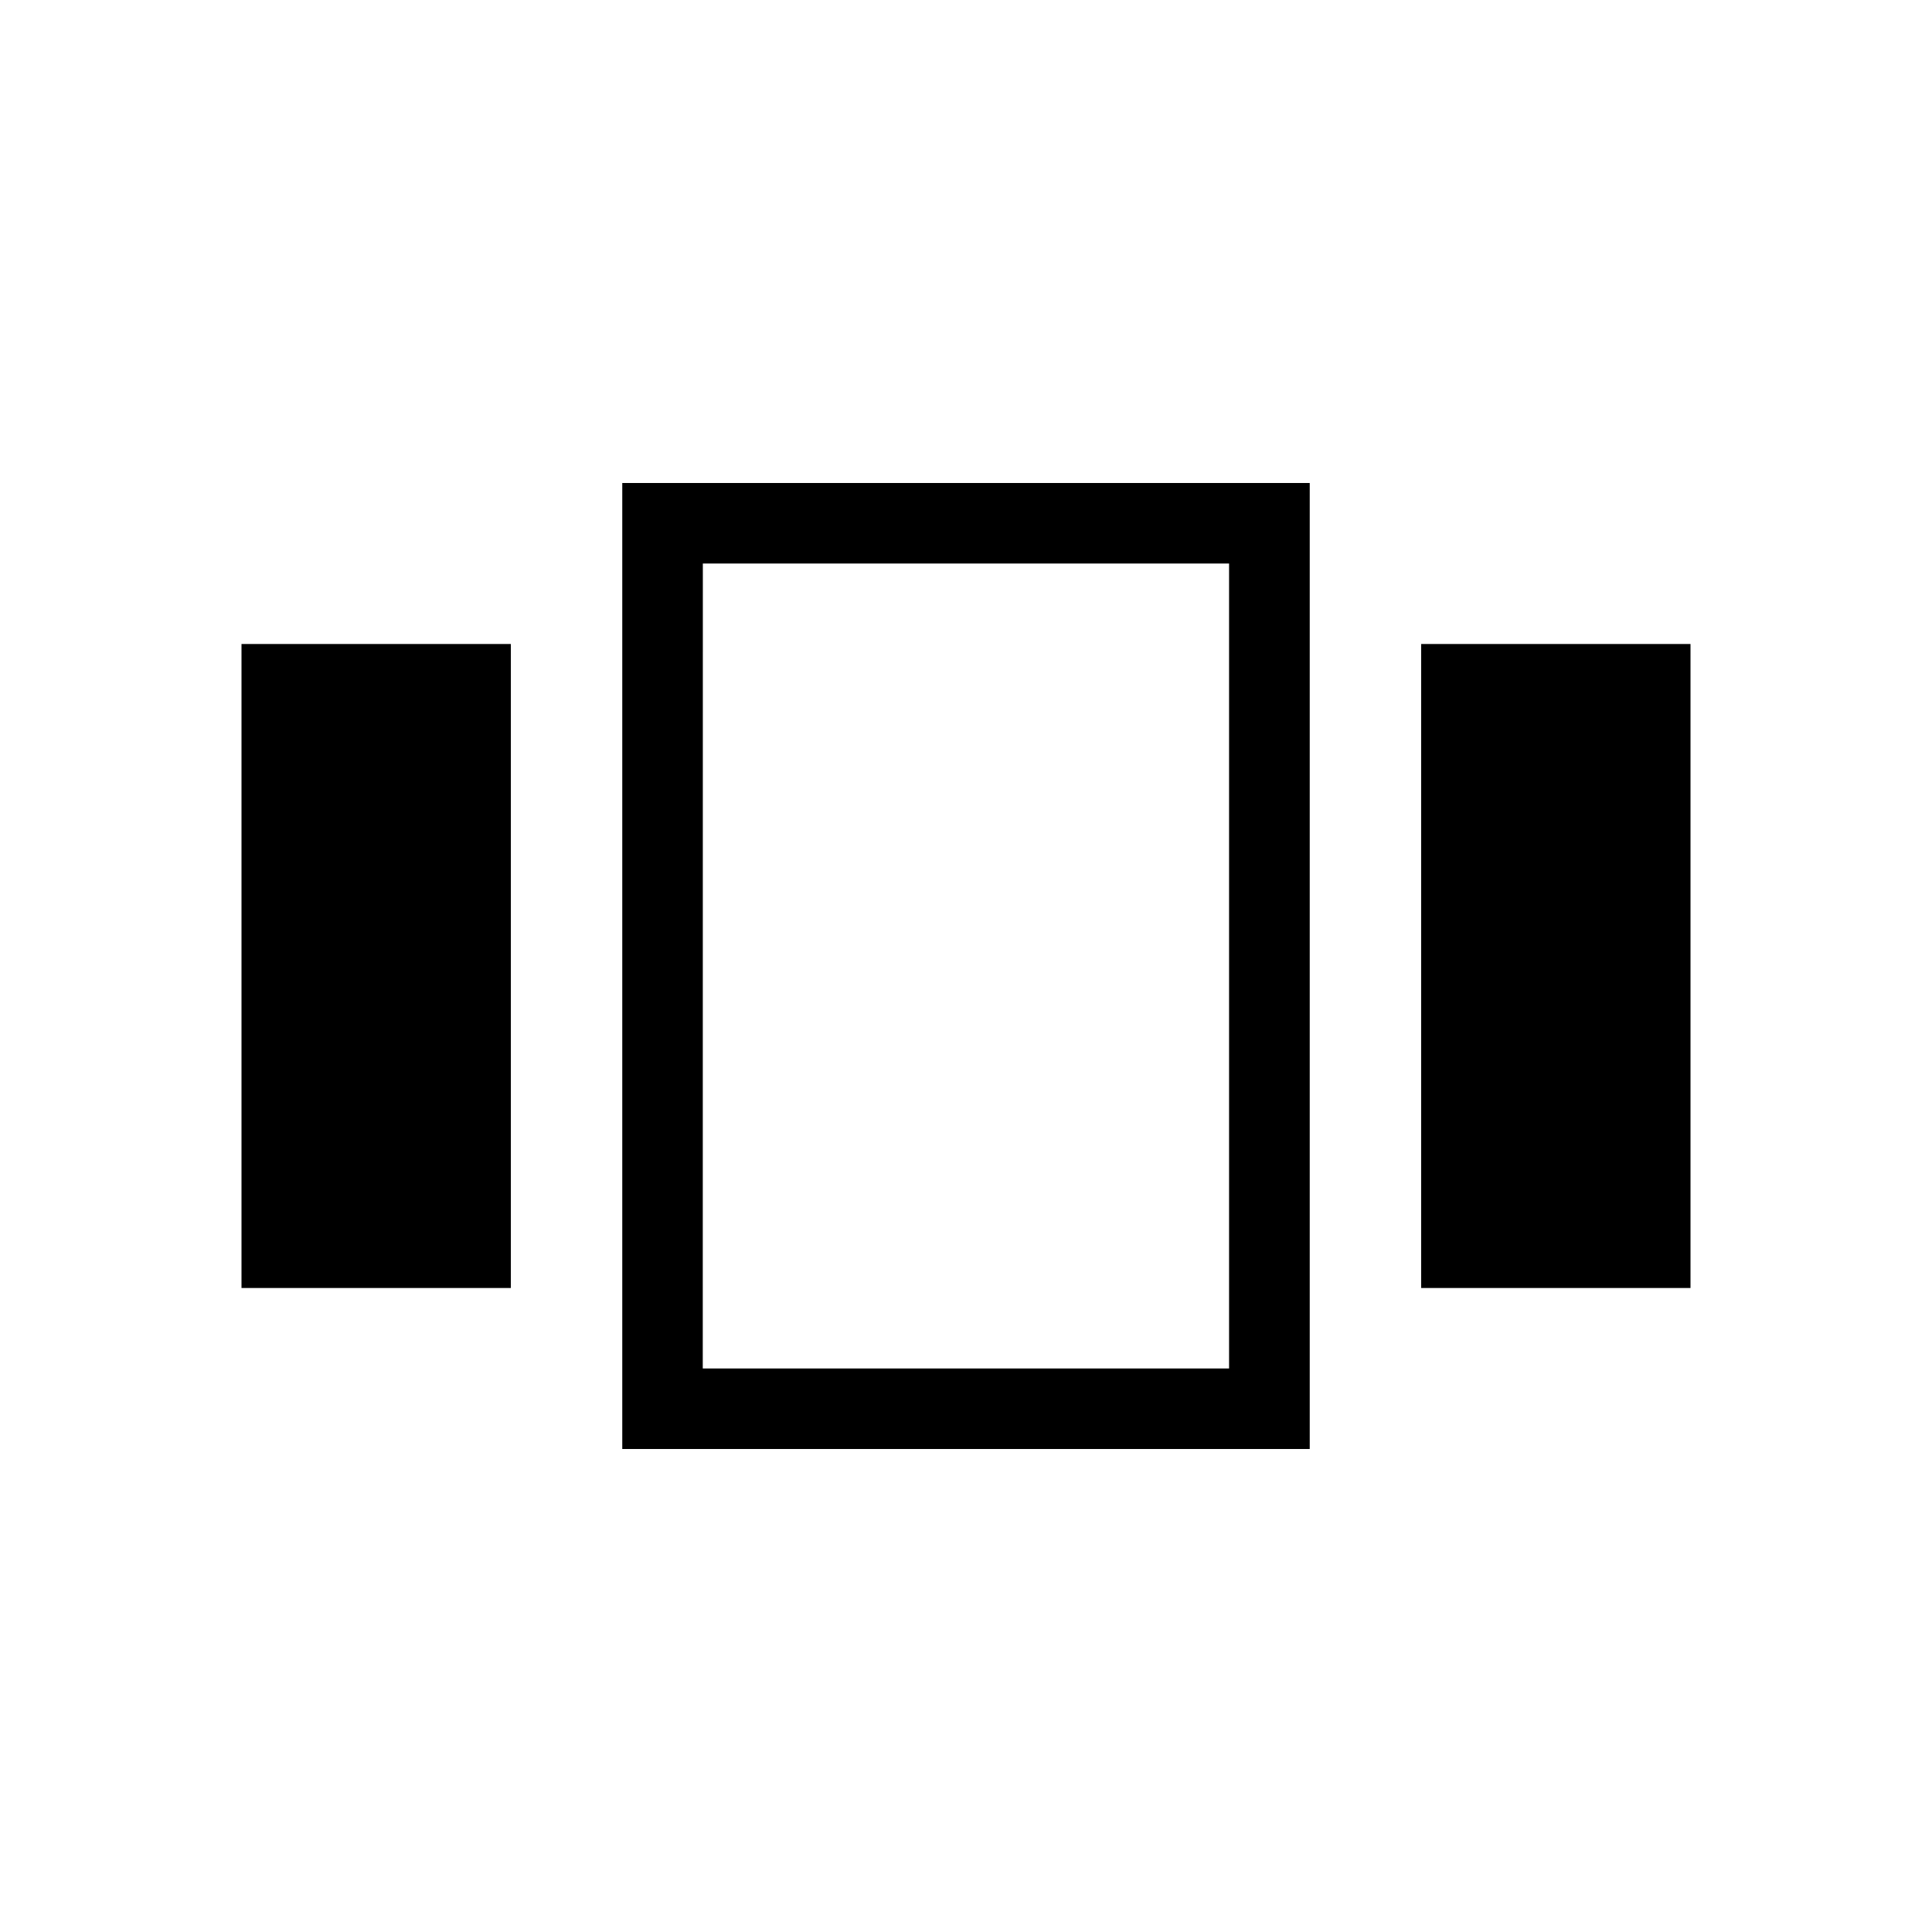 <svg xmlns="http://www.w3.org/2000/svg" width="3em" height="3em" viewBox="0 0 24 24"><path fill="currentColor" d="M3 16V8h3.346v8zm4.73 2V6h8.54v12zm9.924-2V8H21v8zM8.73 17h6.538V7H8.731zM12 12"/></svg>